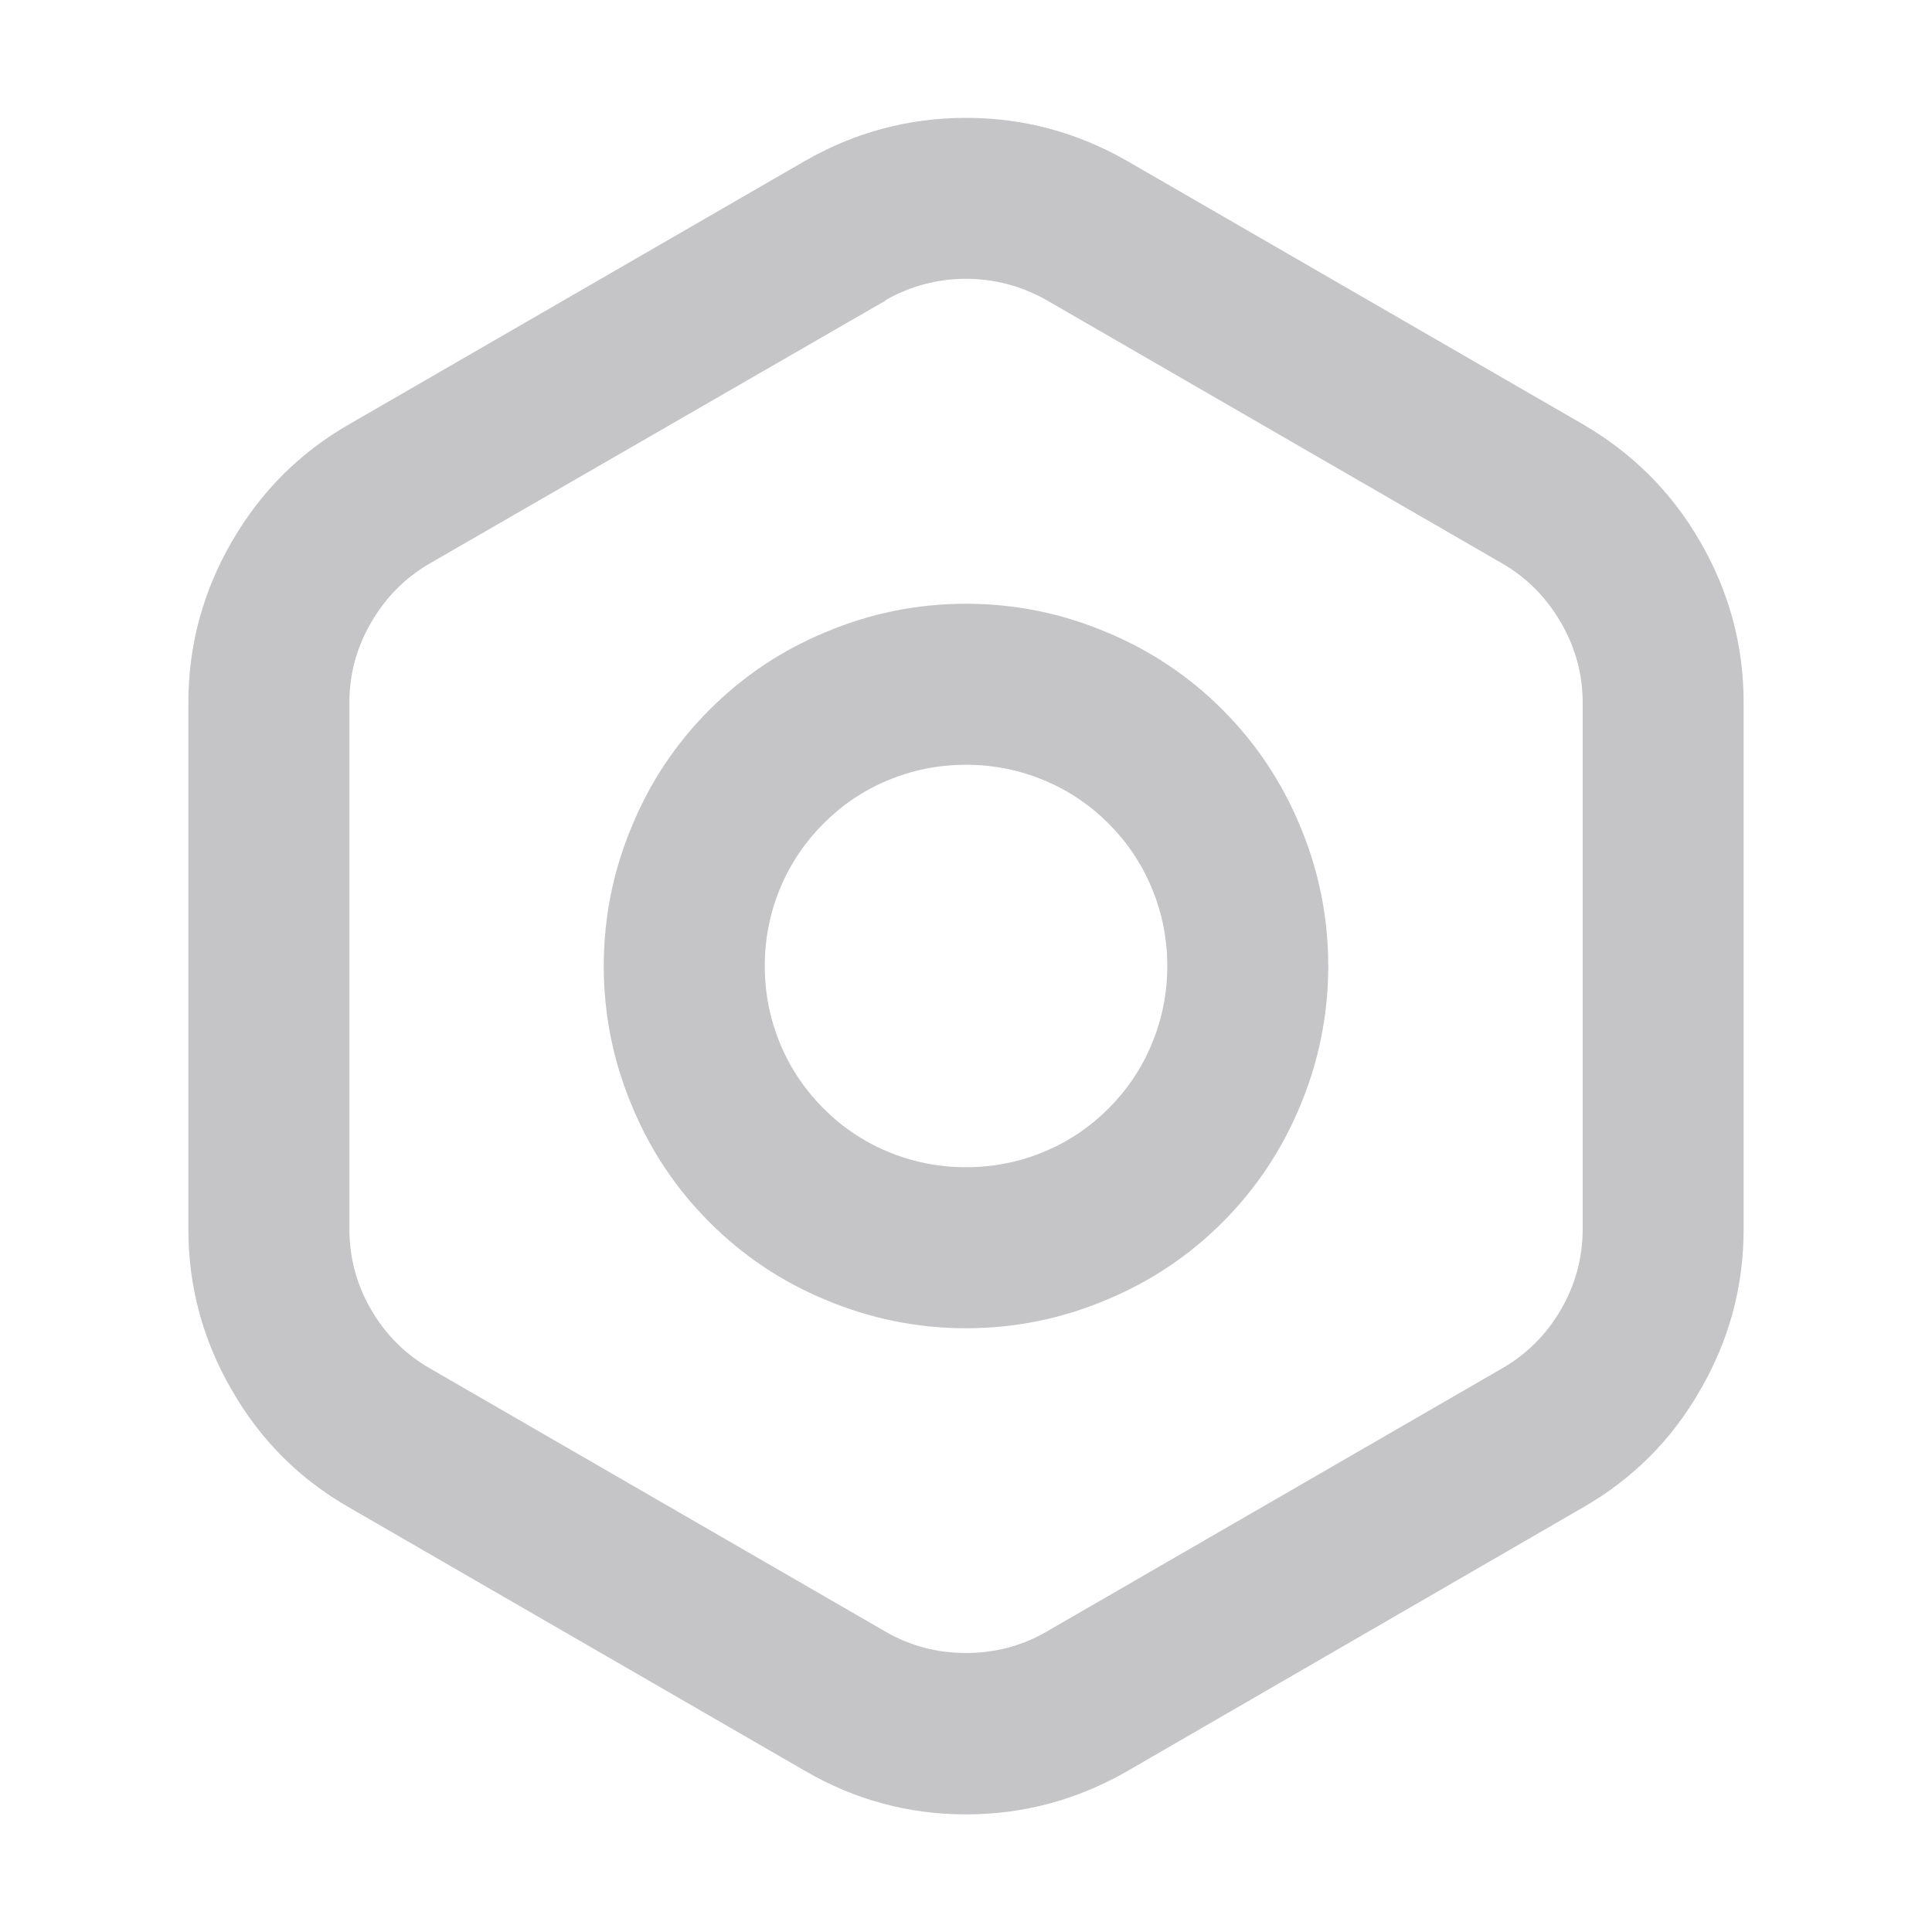 <svg xmlns="http://www.w3.org/2000/svg" xmlns:xlink="http://www.w3.org/1999/xlink" width="26" height="26" viewBox="0 0 26 26" fill="none">
<path d="M4.702 16.541L4.702 9.456C4.702 9.072 4.799 8.714 4.994 8.378C5.189 8.042 5.449 7.777 5.785 7.582L11.917 4.045L11.917 4.039C12.253 3.85 12.616 3.752 13 3.752C13.385 3.752 13.748 3.85 14.084 4.039L20.215 7.582C20.551 7.777 20.811 8.042 21.006 8.378C21.201 8.714 21.299 9.072 21.299 9.456L21.299 16.541C21.299 16.926 21.201 17.289 21.006 17.624C20.811 17.96 20.551 18.22 20.215 18.415L14.084 21.958C13.748 22.153 13.385 22.245 13 22.245C12.616 22.245 12.253 22.153 11.917 21.958L5.785 18.415C5.449 18.22 5.189 17.96 4.994 17.624C4.799 17.289 4.702 16.926 4.702 16.541ZM11.944 15.497C11.619 15.362 11.332 15.167 11.083 14.918C10.834 14.668 10.639 14.381 10.503 14.056C10.362 13.72 10.292 13.368 10.292 13C10.292 12.632 10.362 12.28 10.503 11.944C10.639 11.619 10.834 11.332 11.083 11.082C11.332 10.833 11.619 10.638 11.944 10.503C12.28 10.362 12.632 10.292 13 10.292C13.368 10.292 13.721 10.362 14.056 10.503C14.381 10.638 14.668 10.833 14.918 11.082C15.167 11.332 15.362 11.619 15.497 11.944C15.638 12.28 15.709 12.632 15.709 13C15.709 13.368 15.638 13.72 15.497 14.056C15.362 14.381 15.167 14.668 14.918 14.918C14.668 15.167 14.381 15.362 14.056 15.497C13.721 15.638 13.368 15.708 13 15.708C12.632 15.708 12.28 15.638 11.944 15.497ZM10.834 23.832L4.702 20.289C4.03 19.905 3.505 19.379 3.12 18.708C2.73 18.036 2.535 17.316 2.535 16.541L2.535 9.456C2.535 8.687 2.73 7.961 3.12 7.289C3.505 6.623 4.03 6.092 4.702 5.708L10.834 2.165C11.505 1.781 12.226 1.586 13 1.586C13.775 1.586 14.495 1.781 15.167 2.165L21.299 5.708C21.97 6.098 22.496 6.623 22.88 7.289C23.27 7.961 23.465 8.687 23.465 9.456L23.465 16.541C23.465 17.316 23.27 18.036 22.88 18.708C22.496 19.379 21.97 19.905 21.299 20.289L15.167 23.837C14.495 24.222 13.775 24.417 13 24.417C12.226 24.417 11.505 24.222 10.834 23.832ZM17.491 11.104C17.745 11.705 17.875 12.339 17.875 13C17.875 13.661 17.745 14.294 17.491 14.896C17.247 15.481 16.9 16.001 16.451 16.45C16.001 16.9 15.481 17.247 14.896 17.49C14.295 17.745 13.661 17.875 13 17.875C12.339 17.875 11.706 17.745 11.104 17.49C10.519 17.247 9.999 16.9 9.55 16.45C9.1 16.001 8.753 15.481 8.51 14.896C8.255 14.294 8.125 13.661 8.125 13C8.125 12.339 8.255 11.705 8.51 11.104C8.753 10.519 9.1 9.999 9.55 9.55C9.999 9.1 10.519 8.753 11.104 8.51C11.706 8.255 12.339 8.125 13 8.125C13.661 8.125 14.295 8.255 14.896 8.51C15.481 8.753 16.001 9.1 16.451 9.55C16.9 9.999 17.247 10.519 17.491 11.104Z" fill-rule="evenodd"  fill="#3C3C43" fill-opacity="0.3">
</path>
</svg>
